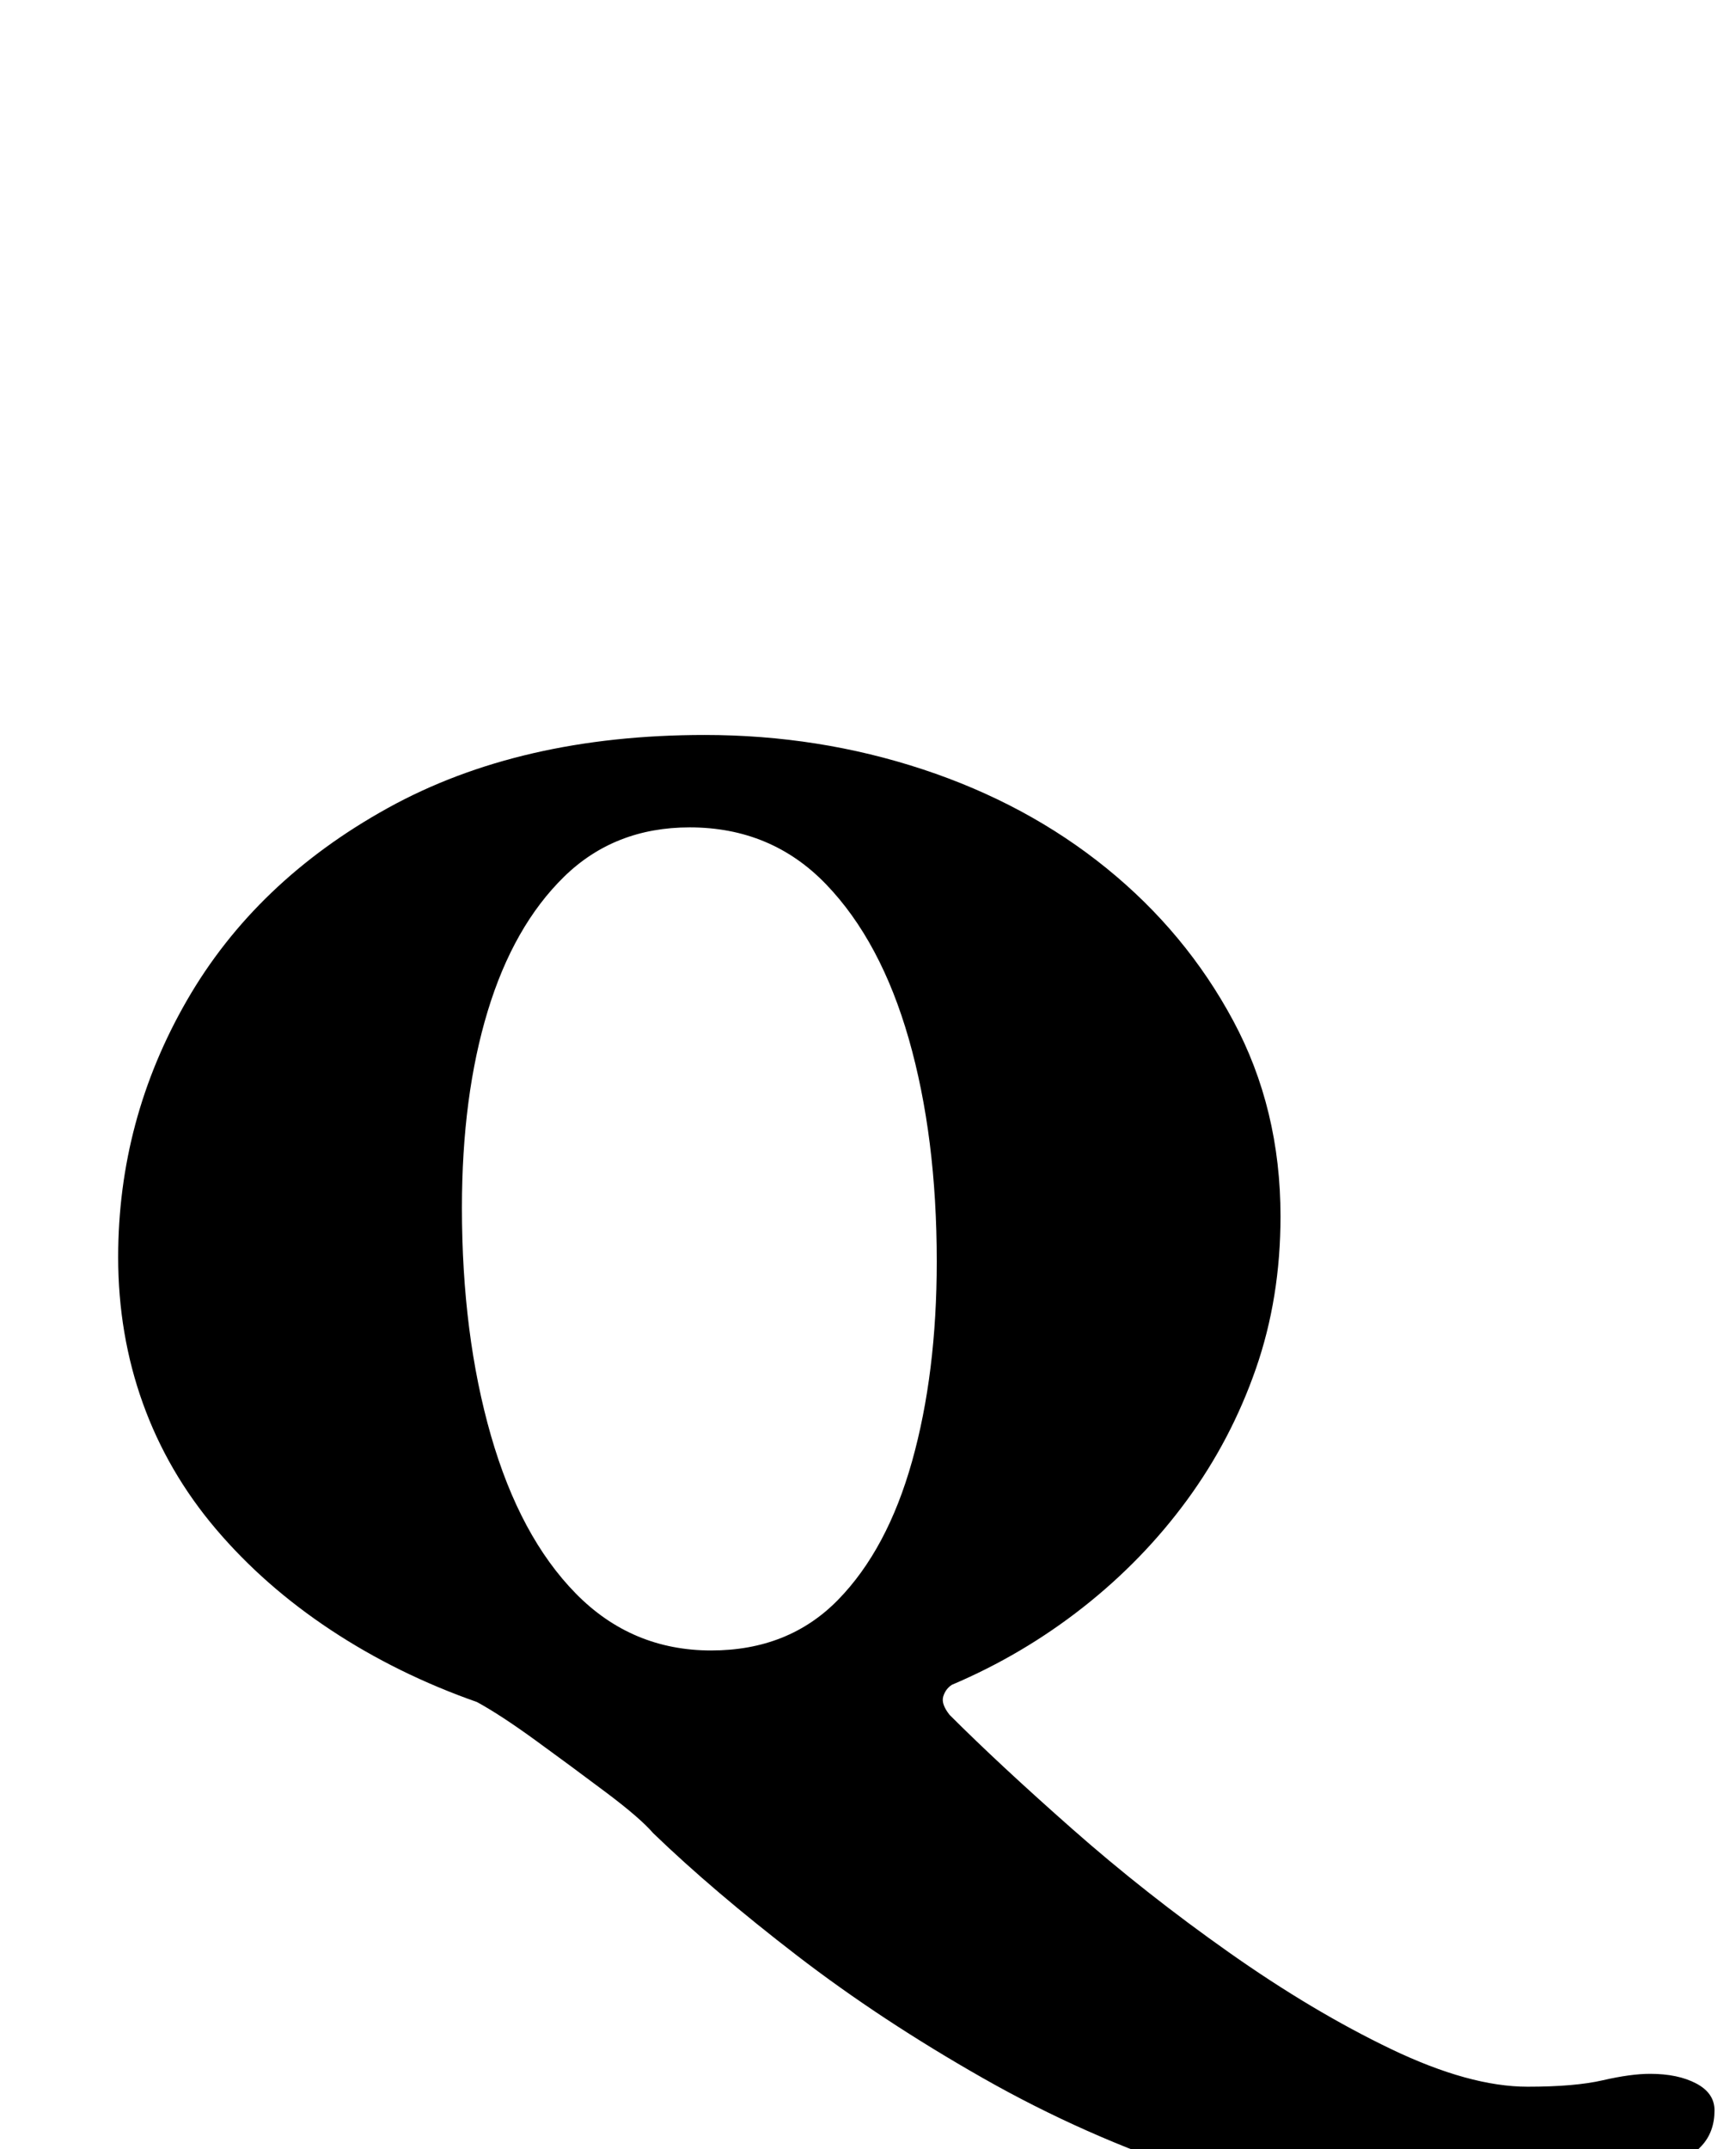 <?xml version="1.0" standalone="no"?>
<!DOCTYPE svg PUBLIC "-//W3C//DTD SVG 1.1//EN" "http://www.w3.org/Graphics/SVG/1.1/DTD/svg11.dtd" >
<svg xmlns="http://www.w3.org/2000/svg" xmlns:xlink="http://www.w3.org/1999/xlink" version="1.1" viewBox="-10 0 808 1000">
  <g transform="matrix(1 0 0 -1 0 800)">
   <path fill="currentColor"
d="M651 -228q-53 0 -104.5 17t-99 44t-86.5 57t-67 57q-6 7 -22 19t-32.5 24t-27.5 18q-37 13 -68 33.5t-53.5 47t-34 58.5t-11.5 68q0 64 32 119.5t93.5 89.5t147.5 34q53 0 101.5 -16t85.5 -46t59 -71t22 -91q0 -38 -11.5 -71t-32 -61t-48.5 -50t-61 -36q-3 -2 -4 -5.5
t3 -8.5q23 -23 57 -53t73 -57.5t75.5 -45t63.5 -17.5q22 0 35 3t22 3q13 0 21.5 -4.5t8.5 -12.5q0 -10 -6 -16.5t-15 -11.5q-19 -9 -46 -13.5t-70 -4.5zM321 32q36 0 59 23.5t34.5 64.5t11.5 93q0 58 -13 103.5t-38.5 72t-63.5 26.5q-35 0 -58.5 -23t-35.5 -62.5t-12 -91.5
q0 -59 13.5 -106t39.5 -73.5t63 -26.5z" />
  </g>

</svg>
